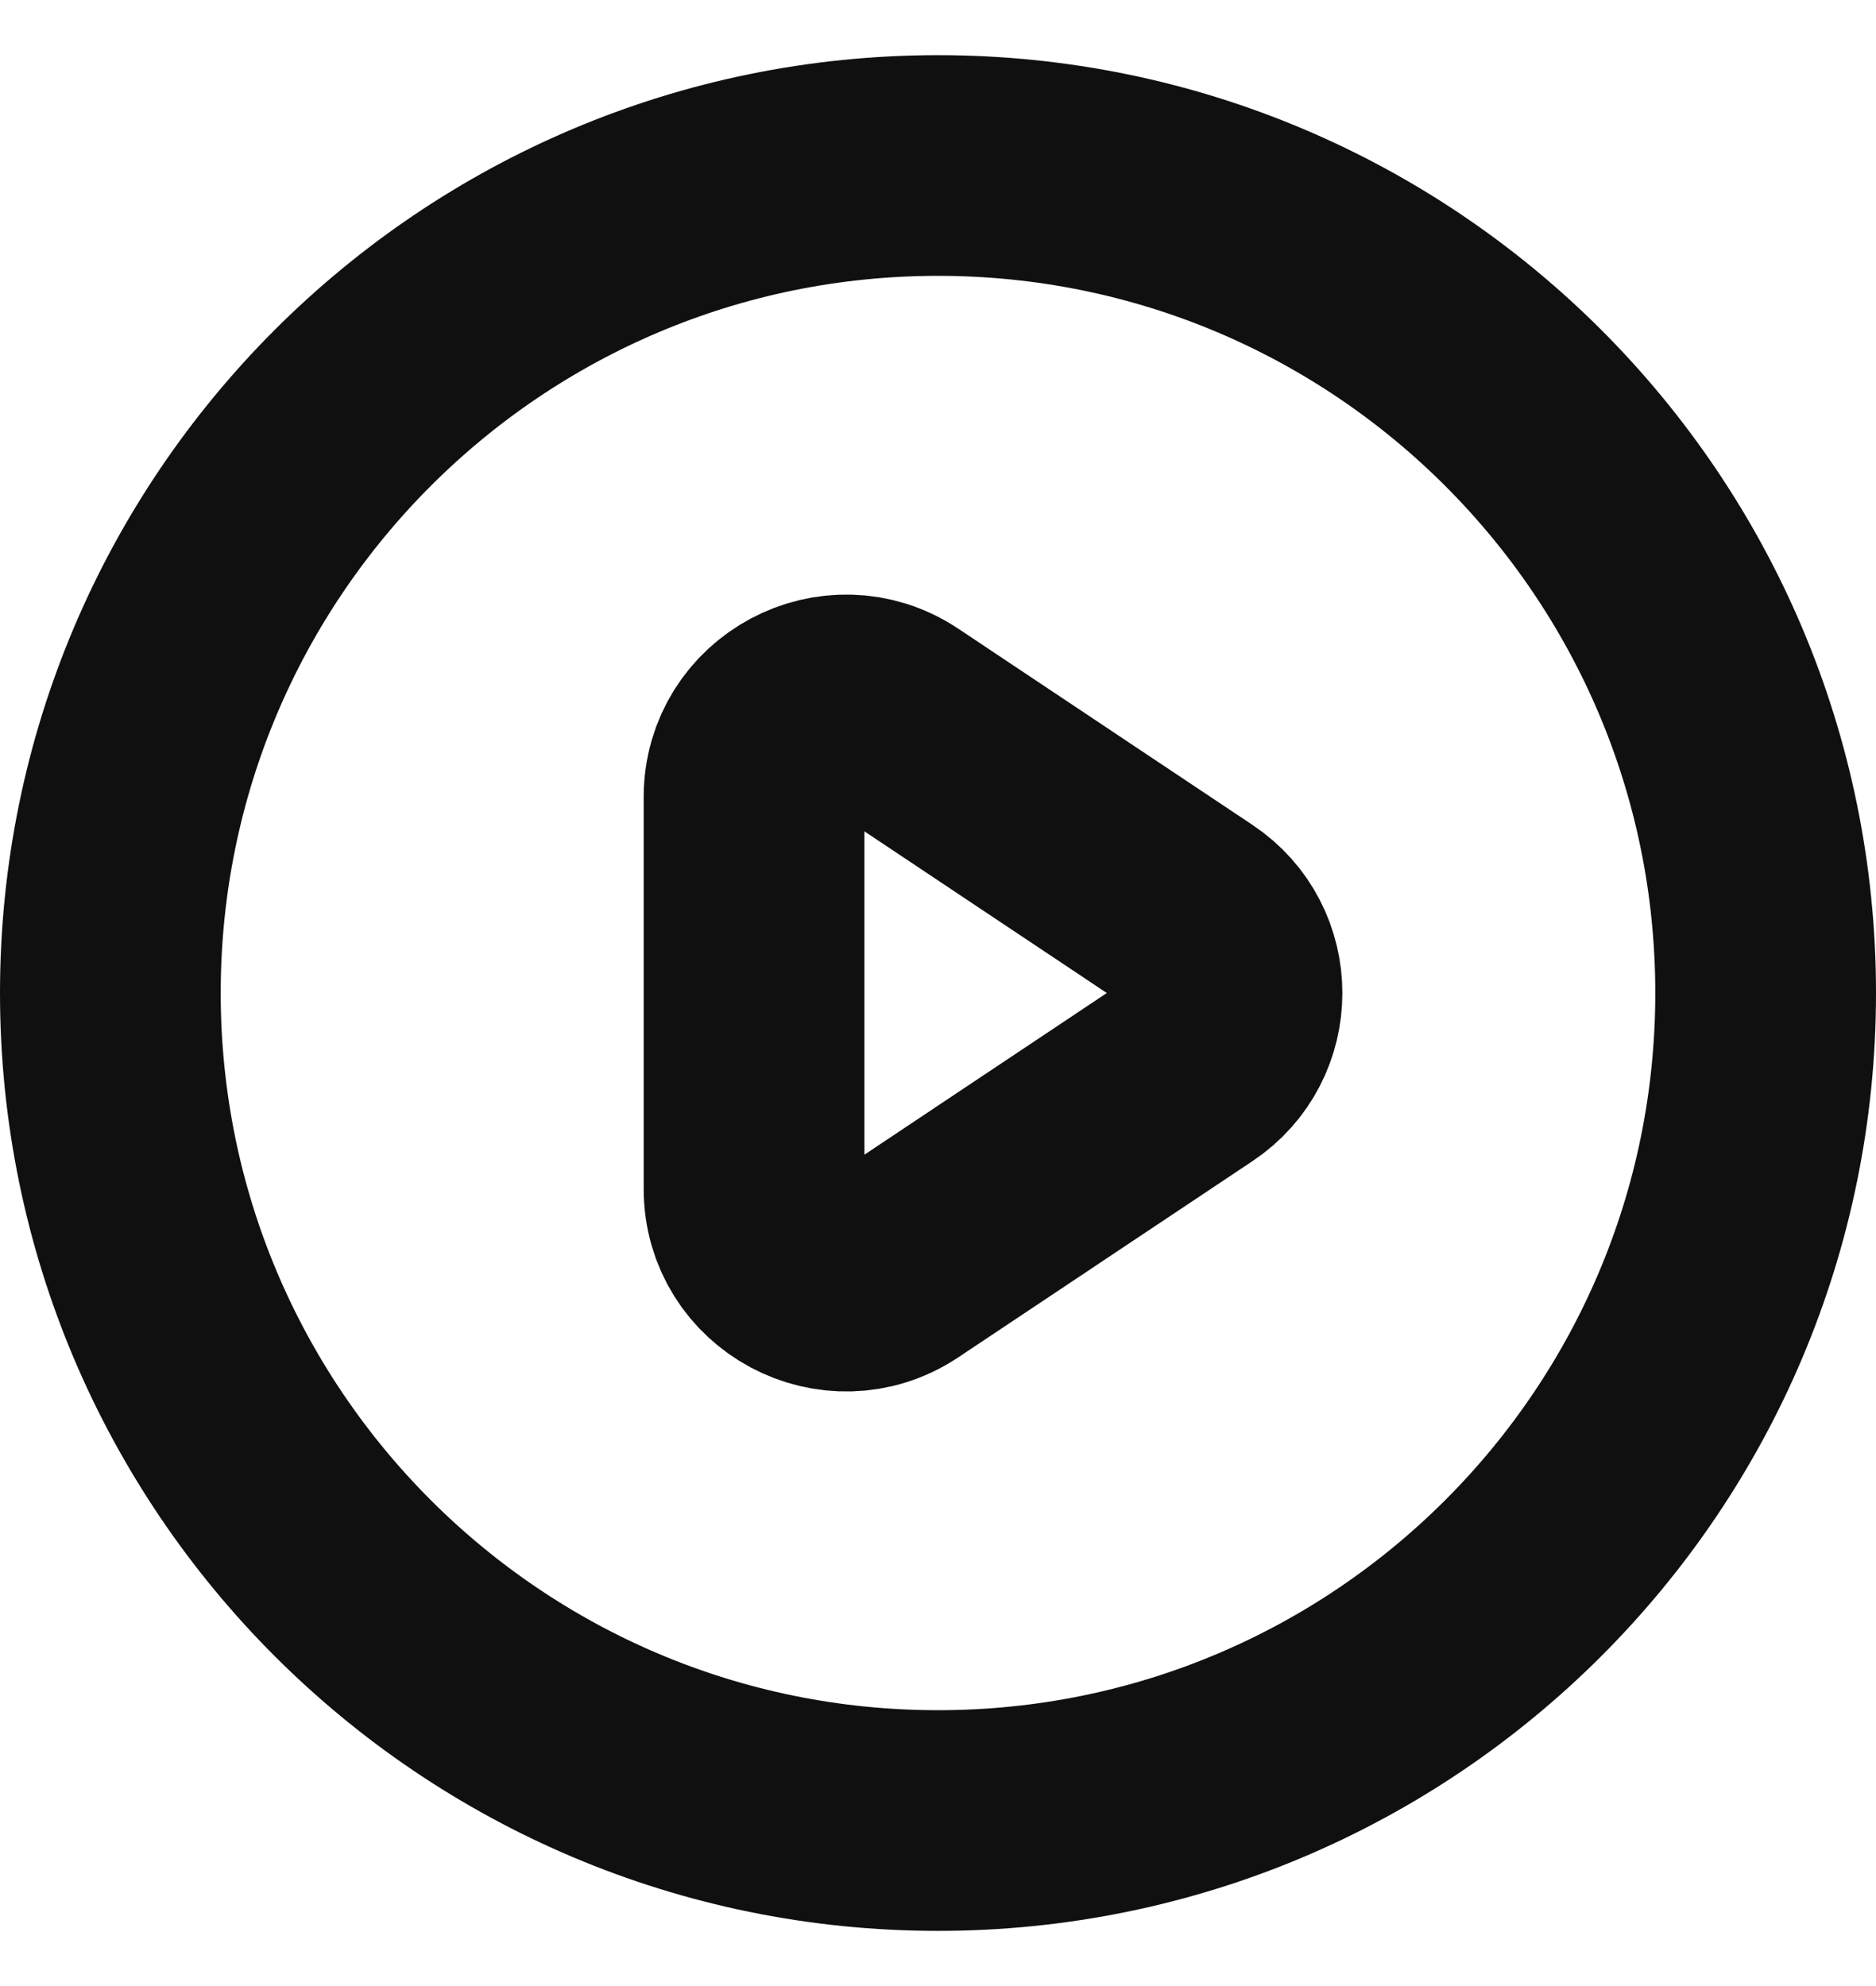 <svg width="17" height="18" viewBox="0 0 17 18" fill="none" xmlns="http://www.w3.org/2000/svg">
<g id="Icon">
<path d="M10.793 8.307L8.129 6.53C7.575 6.161 6.833 6.558 6.833 7.224V10.776C6.833 11.442 7.575 11.839 8.129 11.47L10.793 9.693C11.288 9.364 11.288 8.636 10.793 8.307Z" stroke="#101010" stroke-width="2" stroke-linecap="round" stroke-linejoin="round"/>
<path d="M16 9C16 13.142 12.642 16.5 8.5 16.5C4.358 16.5 1 13.142 1 9C1 4.858 4.358 1.5 8.5 1.5C12.642 1.5 16 4.858 16 9Z" stroke="#101010" stroke-width="2" stroke-linecap="round" stroke-linejoin="round"/>
</g>
</svg>
